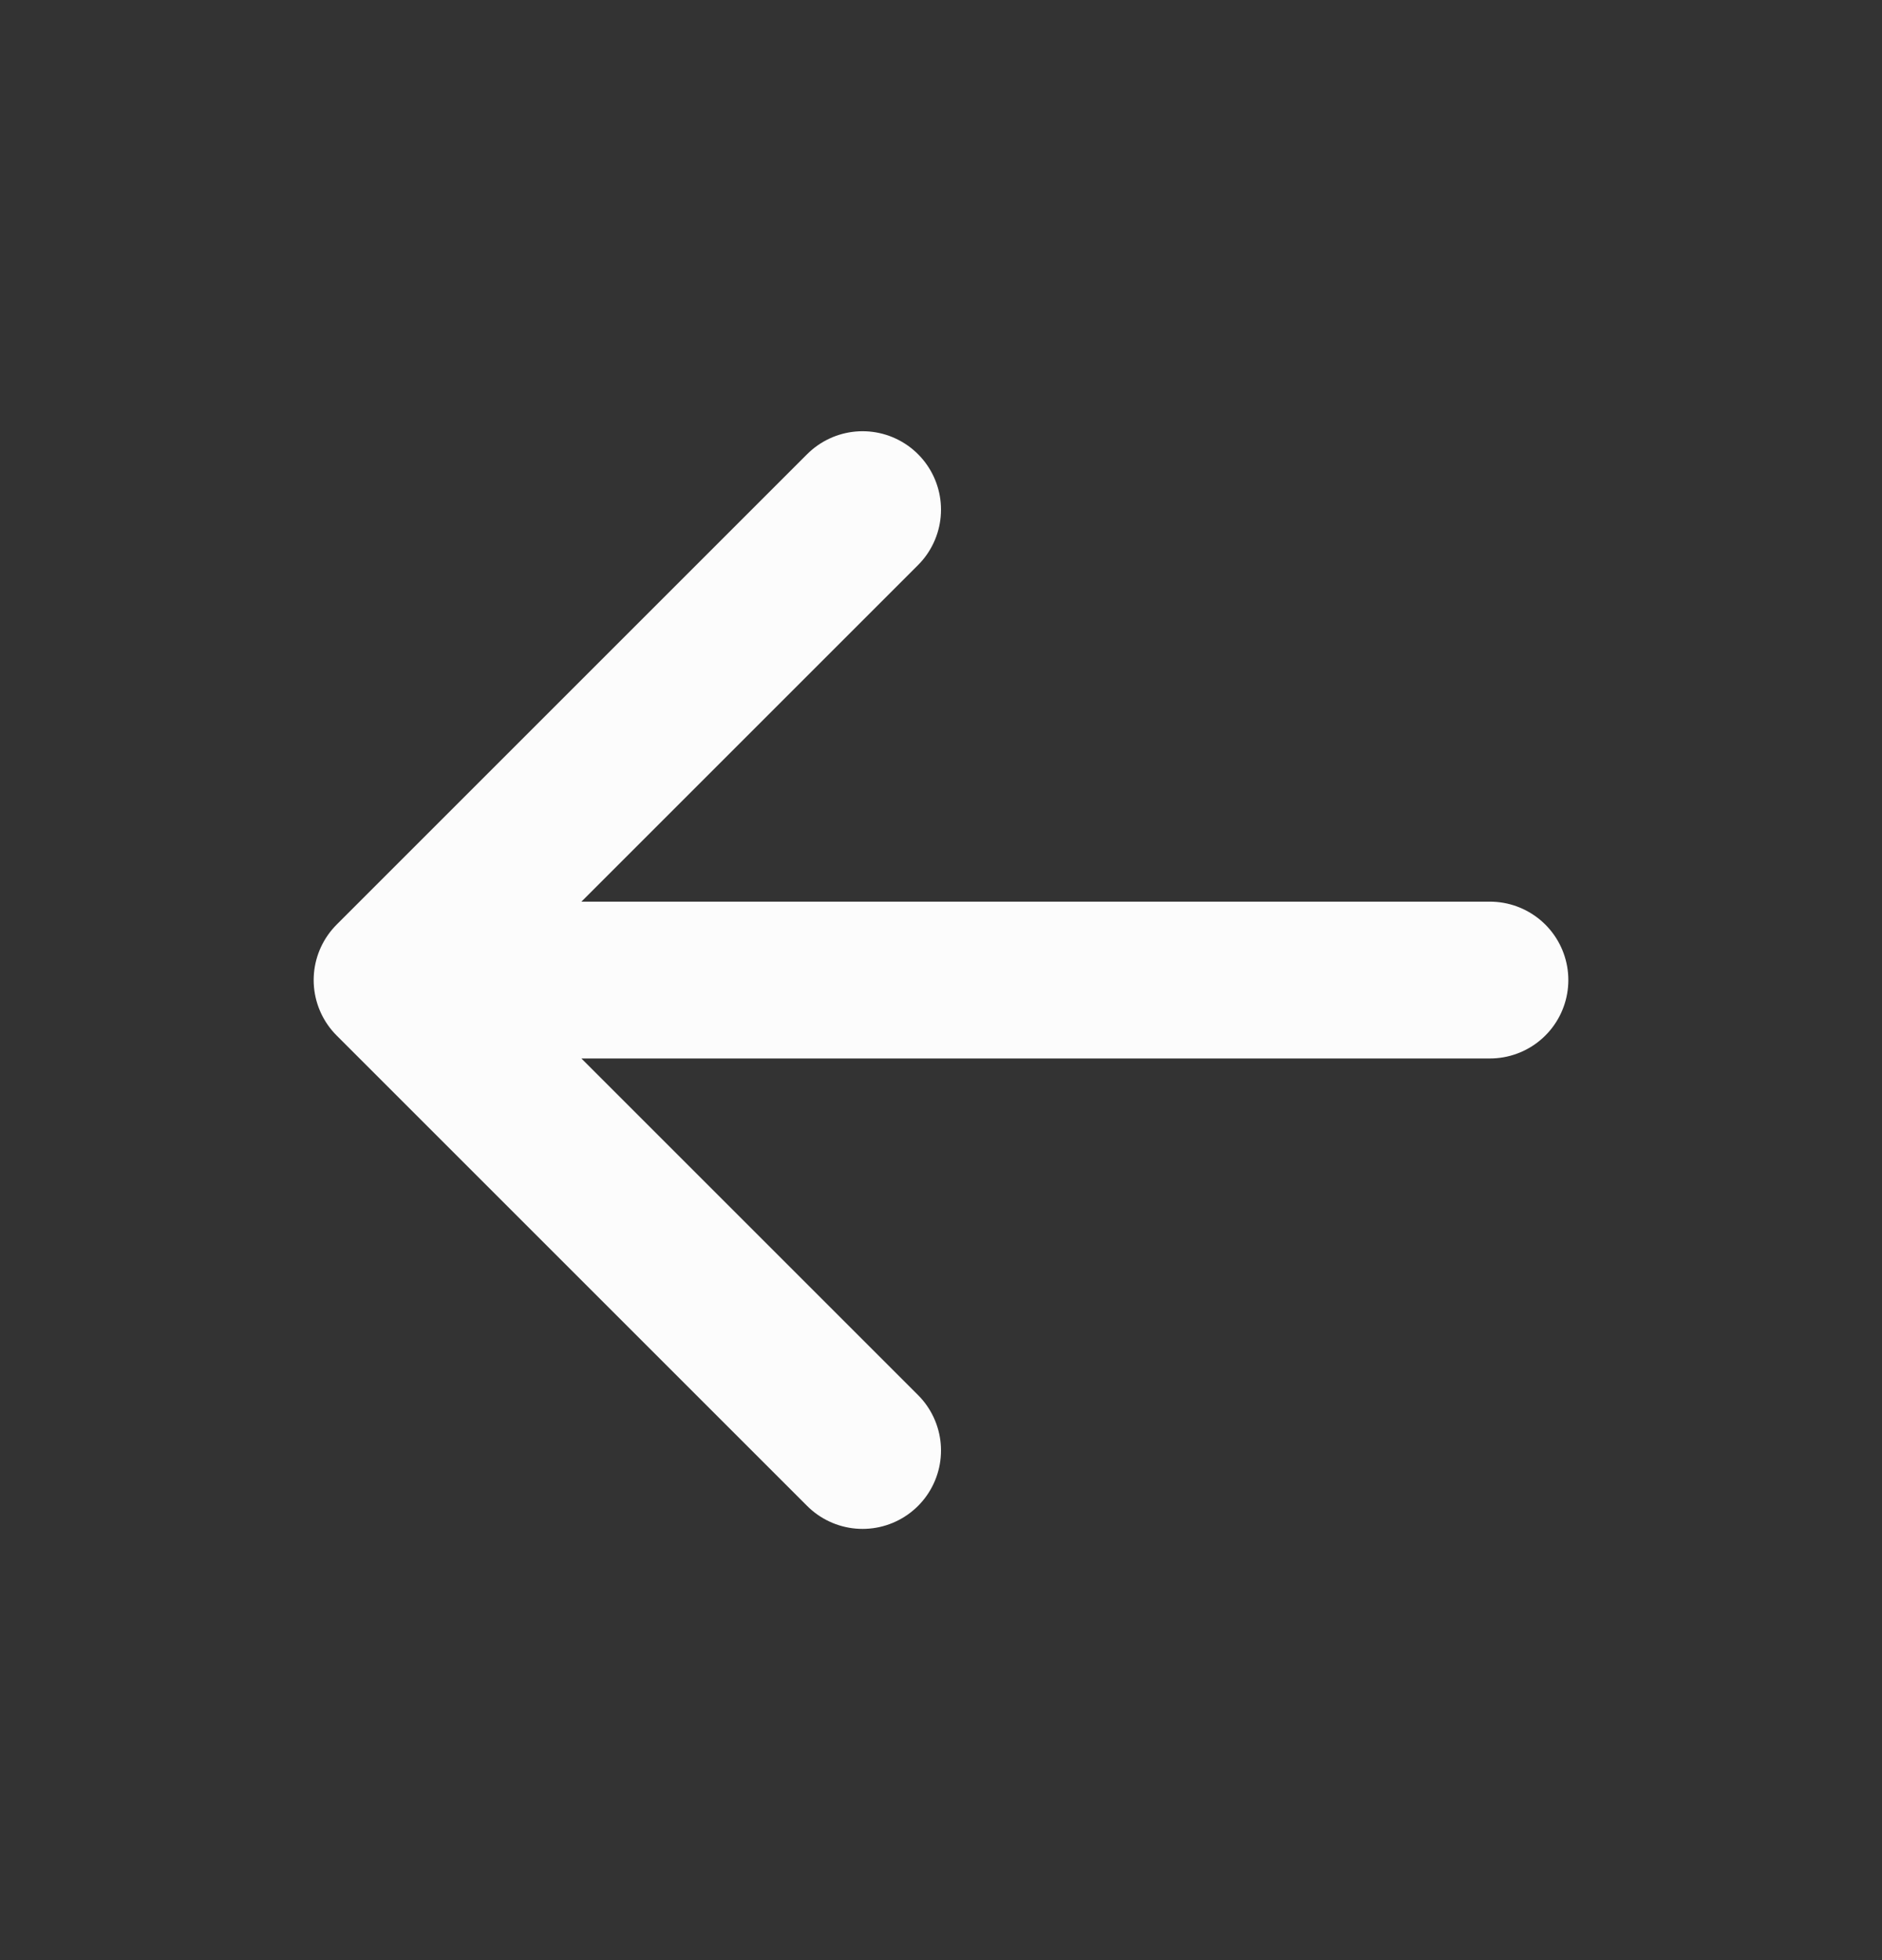 <svg width="24" height="25" viewBox="0 0 24 25" fill="none" xmlns="http://www.w3.org/2000/svg">
<rect x="0" y="0" width="24" height="25" fill="#333333" stroke="none"/>
<path d="M19 12.5L5 12.5M5 12.5L11 18.5M5 12.5L11 6.5" stroke="#FCFCFC" stroke-width="2" stroke-linecap="round" stroke-linejoin="round"/>
</svg>

